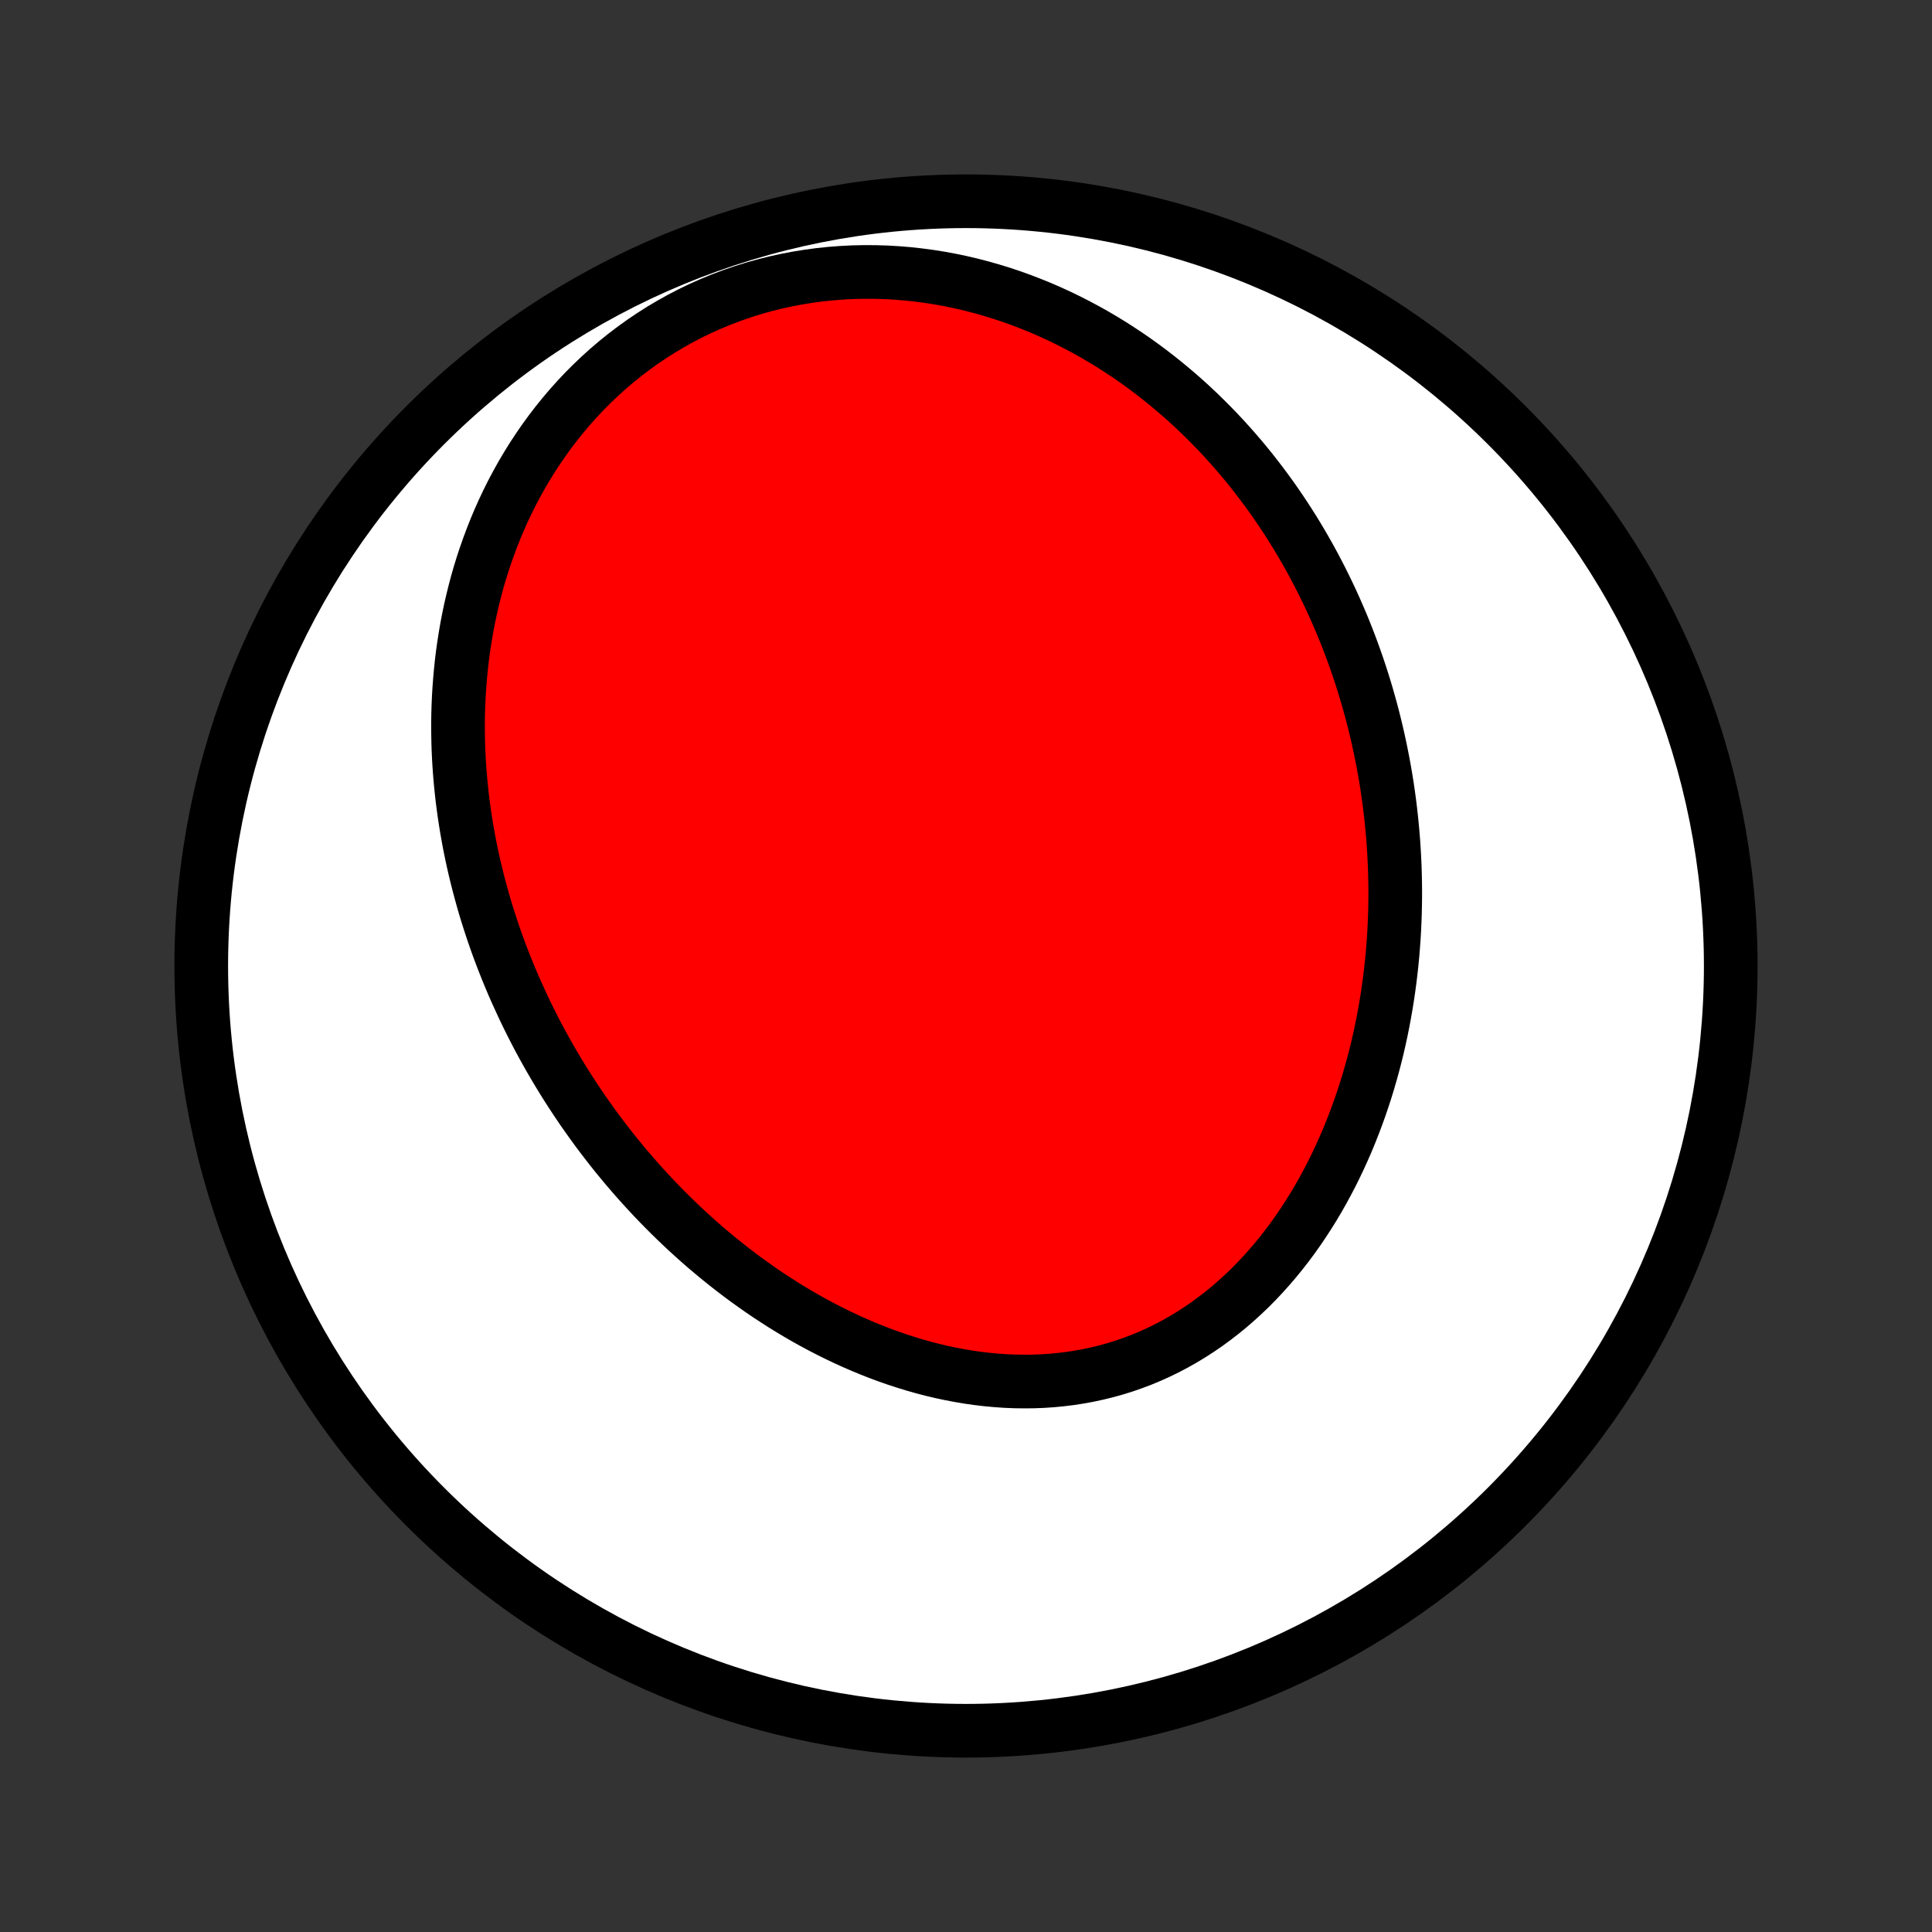 <?xml version="1.0" encoding="utf-8" standalone="no"?>
<!DOCTYPE svg PUBLIC "-//W3C//DTD SVG 1.1//EN"
  "http://www.w3.org/Graphics/SVG/1.1/DTD/svg11.dtd">
<!-- Created with matplotlib (http://matplotlib.org/) -->
<svg height="72pt" version="1.1" viewBox="0 0 72 72" width="72pt" xmlns="http://www.w3.org/2000/svg" xmlns:xlink="http://www.w3.org/1999/xlink">
 <rect x="0" y="0" width="72" height="72" fill="#333333" stroke="none"/>
 <defs>
  <style type="text/css">
*{stroke-linecap:butt;stroke-linejoin:round;}
  </style>
 </defs>
 <g id="figure_1">
  <g id="patch_1">
   <path d="
M0 72
L72 72
L72 0
L0 0
z
" style="fill:none;"/>
  </g>
  <g id="axes_1">
   <g id="PatchCollection_1">
    <defs>
     <path d="
M36 -7.5
C43.558 -7.5 50.808 -10.503 56.153 -15.848
C61.497 -21.192 64.5 -28.442 64.5 -36
C64.5 -43.558 61.497 -50.808 56.153 -56.153
C50.808 -61.497 43.558 -64.5 36 -64.5
C28.442 -64.5 21.192 -61.497 15.848 -56.153
C10.503 -50.808 7.5 -43.558 7.5 -36
C7.5 -28.442 10.503 -21.192 15.848 -15.848
C21.192 -10.503 28.442 -7.5 36 -7.5
z
" id="C0_0_a811fe30f3"/>
     <path d="
M19.474 -34.528
L19.595 -34.273
L19.719 -34.019
L19.846 -33.766
L19.975 -33.515
L20.107 -33.264
L20.242 -33.015
L20.38 -32.767
L20.52 -32.521
L20.663 -32.275
L20.809 -32.031
L20.957 -31.788
L21.108 -31.546
L21.262 -31.305
L21.419 -31.065
L21.579 -30.826
L21.741 -30.588
L21.907 -30.352
L22.075 -30.117
L22.246 -29.882
L22.421 -29.649
L22.598 -29.418
L22.778 -29.187
L22.961 -28.957
L23.148 -28.729
L23.337 -28.502
L23.53 -28.277
L23.726 -28.052
L23.925 -27.829
L24.127 -27.608
L24.332 -27.388
L24.541 -27.169
L24.753 -26.952
L24.969 -26.736
L25.188 -26.522
L25.41 -26.31
L25.636 -26.099
L25.865 -25.89
L26.098 -25.683
L26.334 -25.478
L26.574 -25.276
L26.818 -25.075
L27.065 -24.876
L27.316 -24.68
L27.57 -24.486
L27.828 -24.295
L28.09 -24.107
L28.355 -23.921
L28.624 -23.738
L28.897 -23.559
L29.173 -23.382
L29.453 -23.209
L29.737 -23.039
L30.024 -22.873
L30.315 -22.711
L30.61 -22.553
L30.908 -22.399
L31.209 -22.25
L31.514 -22.105
L31.822 -21.965
L32.134 -21.83
L32.448 -21.7
L32.766 -21.575
L33.087 -21.456
L33.41 -21.343
L33.737 -21.237
L34.066 -21.136
L34.397 -21.042
L34.731 -20.955
L35.067 -20.875
L35.405 -20.803
L35.745 -20.738
L36.086 -20.68
L36.429 -20.631
L36.773 -20.59
L37.118 -20.558
L37.463 -20.534
L37.809 -20.519
L38.156 -20.514
L38.502 -20.517
L38.848 -20.53
L39.193 -20.553
L39.538 -20.586
L39.881 -20.628
L40.222 -20.681
L40.562 -20.743
L40.9 -20.816
L41.236 -20.898
L41.569 -20.991
L41.899 -21.094
L42.225 -21.207
L42.549 -21.33
L42.868 -21.463
L43.184 -21.606
L43.495 -21.758
L43.802 -21.92
L44.104 -22.091
L44.401 -22.271
L44.693 -22.46
L44.98 -22.657
L45.261 -22.863
L45.537 -23.076
L45.807 -23.297
L46.071 -23.526
L46.329 -23.761
L46.582 -24.003
L46.828 -24.252
L47.068 -24.507
L47.301 -24.767
L47.529 -25.033
L47.75 -25.304
L47.965 -25.58
L48.174 -25.86
L48.376 -26.145
L48.572 -26.433
L48.762 -26.726
L48.946 -27.021
L49.123 -27.319
L49.294 -27.62
L49.459 -27.924
L49.619 -28.23
L49.772 -28.538
L49.919 -28.848
L50.061 -29.16
L50.197 -29.472
L50.327 -29.787
L50.451 -30.102
L50.57 -30.418
L50.684 -30.734
L50.792 -31.052
L50.895 -31.369
L50.993 -31.687
L51.085 -32.005
L51.173 -32.323
L51.256 -32.641
L51.334 -32.959
L51.407 -33.276
L51.475 -33.593
L51.539 -33.91
L51.598 -34.226
L51.653 -34.542
L51.704 -34.856
L51.75 -35.17
L51.792 -35.484
L51.83 -35.796
L51.864 -36.108
L51.894 -36.418
L51.919 -36.728
L51.942 -37.037
L51.96 -37.344
L51.974 -37.651
L51.985 -37.957
L51.992 -38.261
L51.996 -38.565
L51.996 -38.867
L51.992 -39.168
L51.985 -39.469
L51.975 -39.768
L51.961 -40.066
L51.944 -40.363
L51.924 -40.658
L51.9 -40.953
L51.873 -41.247
L51.843 -41.539
L51.81 -41.831
L51.774 -42.121
L51.734 -42.411
L51.692 -42.699
L51.646 -42.987
L51.597 -43.273
L51.545 -43.558
L51.49 -43.843
L51.432 -44.126
L51.371 -44.408
L51.307 -44.69
L51.24 -44.97
L51.17 -45.25
L51.097 -45.529
L51.02 -45.806
L50.941 -46.083
L50.859 -46.359
L50.773 -46.635
L50.685 -46.909
L50.593 -47.182
L50.498 -47.455
L50.4 -47.727
L50.299 -47.998
L50.194 -48.268
L50.087 -48.537
L49.976 -48.806
L49.861 -49.073
L49.744 -49.34
L49.623 -49.606
L49.498 -49.872
L49.37 -50.136
L49.239 -50.4
L49.104 -50.662
L48.966 -50.924
L48.824 -51.185
L48.678 -51.445
L48.529 -51.704
L48.375 -51.963
L48.218 -52.22
L48.057 -52.476
L47.892 -52.731
L47.723 -52.985
L47.55 -53.238
L47.373 -53.49
L47.191 -53.741
L47.005 -53.99
L46.815 -54.238
L46.621 -54.485
L46.422 -54.73
L46.218 -54.974
L46.01 -55.216
L45.797 -55.456
L45.58 -55.695
L45.358 -55.931
L45.13 -56.166
L44.898 -56.398
L44.661 -56.629
L44.419 -56.857
L44.171 -57.083
L43.918 -57.306
L43.66 -57.526
L43.397 -57.743
L43.128 -57.958
L42.854 -58.169
L42.575 -58.376
L42.29 -58.581
L41.999 -58.781
L41.703 -58.977
L41.401 -59.17
L41.093 -59.358
L40.78 -59.541
L40.462 -59.719
L40.137 -59.892
L39.808 -60.06
L39.472 -60.223
L39.131 -60.379
L38.785 -60.53
L38.433 -60.673
L38.076 -60.811
L37.714 -60.941
L37.347 -61.064
L36.974 -61.179
L36.597 -61.287
L36.216 -61.386
L35.83 -61.477
L35.44 -61.559
L35.046 -61.632
L34.648 -61.696
L34.247 -61.749
L33.843 -61.794
L33.436 -61.827
L33.026 -61.851
L32.615 -61.863
L32.202 -61.865
L31.788 -61.856
L31.372 -61.835
L30.957 -61.803
L30.541 -61.76
L30.126 -61.704
L29.712 -61.637
L29.299 -61.558
L28.889 -61.468
L28.48 -61.365
L28.075 -61.251
L27.674 -61.125
L27.276 -60.987
L26.882 -60.838
L26.494 -60.678
L26.111 -60.507
L25.733 -60.325
L25.362 -60.132
L24.998 -59.929
L24.64 -59.717
L24.29 -59.494
L23.947 -59.263
L23.612 -59.022
L23.285 -58.774
L22.967 -58.517
L22.657 -58.253
L22.356 -57.981
L22.064 -57.703
L21.78 -57.418
L21.506 -57.127
L21.241 -56.831
L20.985 -56.529
L20.738 -56.223
L20.501 -55.913
L20.272 -55.598
L20.053 -55.28
L19.842 -54.959
L19.641 -54.635
L19.448 -54.308
L19.265 -53.979
L19.089 -53.648
L18.922 -53.315
L18.764 -52.981
L18.614 -52.646
L18.472 -52.31
L18.338 -51.973
L18.212 -51.636
L18.093 -51.299
L17.981 -50.962
L17.877 -50.624
L17.78 -50.288
L17.691 -49.951
L17.608 -49.615
L17.531 -49.28
L17.461 -48.946
L17.397 -48.613
L17.34 -48.281
L17.288 -47.95
L17.242 -47.621
L17.202 -47.293
L17.168 -46.966
L17.139 -46.641
L17.115 -46.318
L17.096 -45.995
L17.082 -45.675
L17.073 -45.356
L17.069 -45.039
L17.07 -44.724
L17.075 -44.411
L17.084 -44.099
L17.098 -43.789
L17.116 -43.481
L17.138 -43.175
L17.164 -42.871
L17.194 -42.569
L17.227 -42.268
L17.265 -41.969
L17.306 -41.672
L17.351 -41.377
L17.399 -41.083
L17.451 -40.791
L17.505 -40.502
L17.564 -40.213
L17.625 -39.927
L17.69 -39.642
L17.758 -39.359
L17.829 -39.078
L17.903 -38.798
L17.98 -38.52
L18.059 -38.243
L18.142 -37.968
L18.228 -37.695
L18.317 -37.423
L18.408 -37.153
L18.502 -36.884
L18.599 -36.617
L18.699 -36.351
L18.802 -36.086
L18.907 -35.823
L19.015 -35.562
L19.125 -35.301
L19.239 -35.042
z
" id="C0_1_886154a314"/>
    </defs>
    <g clip-path="url(#p1bffca34e9)">
     <use style="fill:#ffffff;stroke:#000000;stroke-width:2.0;" x="0.0" xlink:href="#C0_0_a811fe30f3" y="72.0"/>
    </g>
    <g clip-path="url(#p1bffca34e9)">
     <use style="fill:#ff0000;stroke:#000000;stroke-width:2.0;" x="0.0" xlink:href="#C0_1_886154a314" y="72.0"/>
    </g>
   </g>
  </g>
 </g>
 <defs>
  <clipPath id="p1bffca34e9">
   <rect height="72.0" width="72.0" x="0.0" y="0.0"/>
  </clipPath>
 </defs>
</svg>
